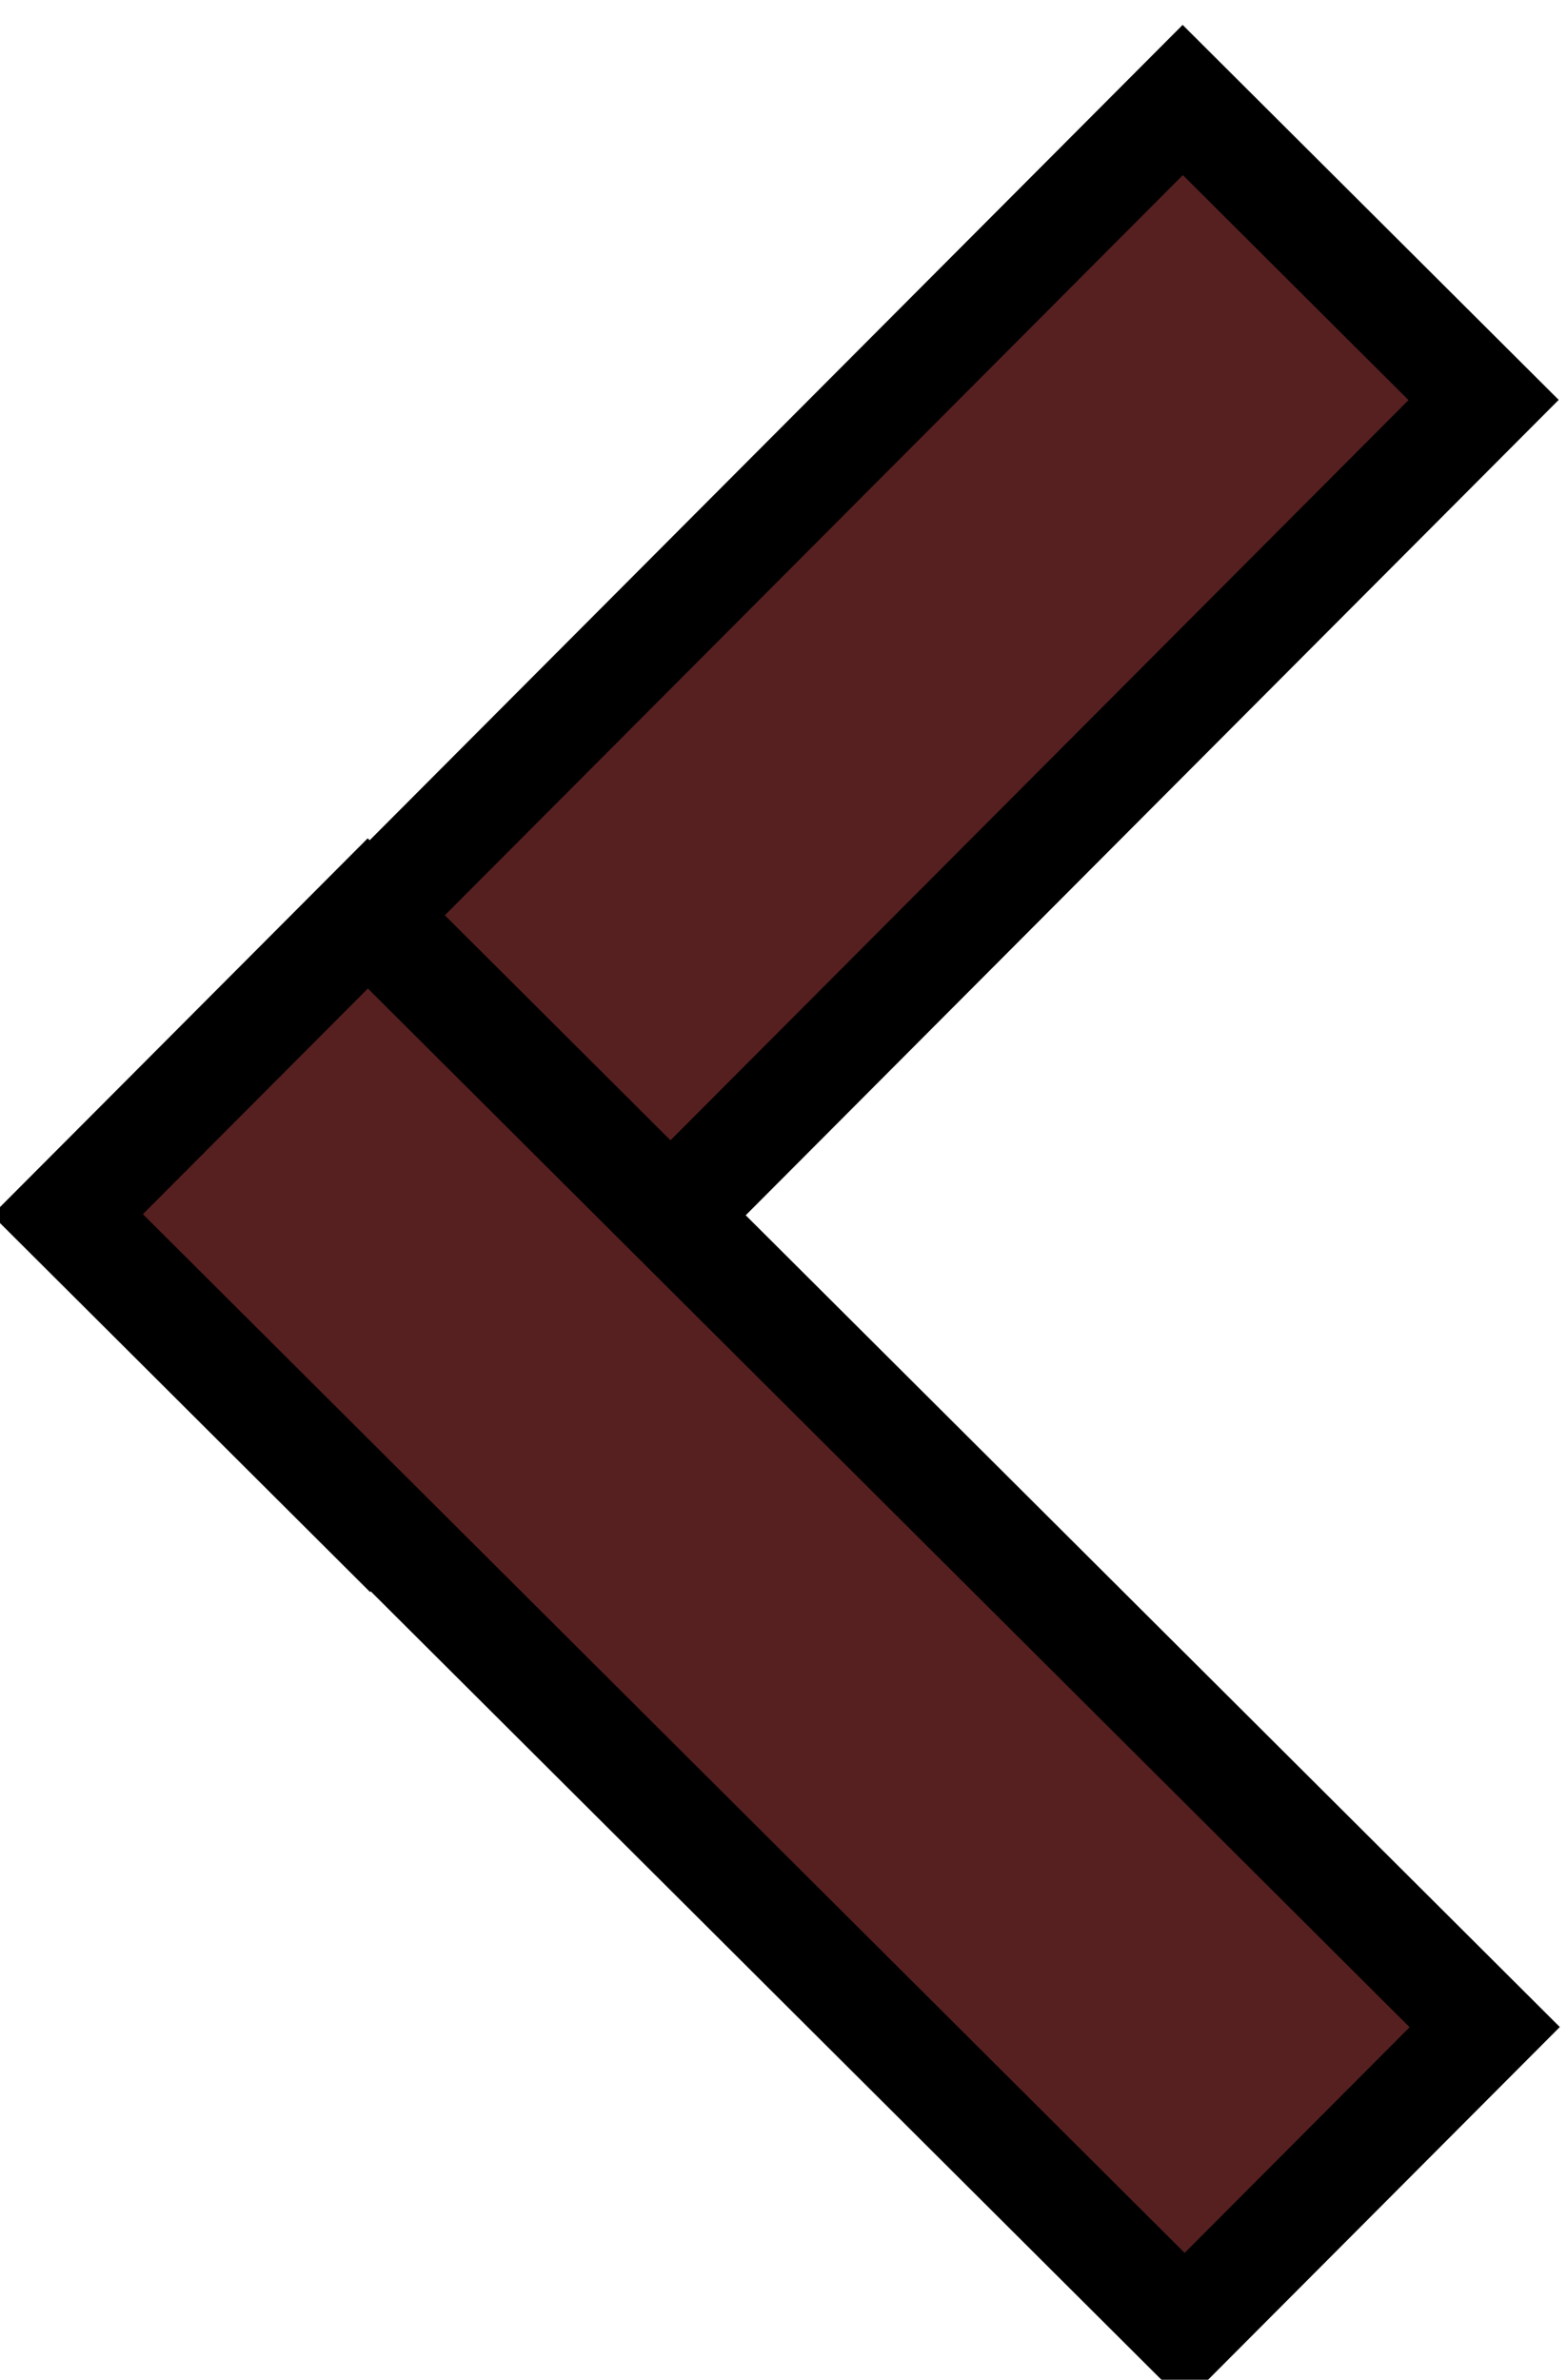 <?xml version="1.0" encoding="utf-8"?>
<!-- Generator: Adobe Illustrator 23.0.0, SVG Export Plug-In . SVG Version: 6.00 Build 0)  -->
<svg version="1.1" id="Capa_1" xmlns="http://www.w3.org/2000/svg" xmlns:xlink="http://www.w3.org/1999/xlink" x="0px" y="0px"
	 viewBox="0 0 29.5 44.8" style="enable-background:new 0 0 29.5 44.8;" xml:space="preserve">
<style type="text/css">
	.st0{fill:#572020;stroke:#000000;stroke-width:2;}
</style>
<g id="Sin_título-2" transform="matrix(0.996, -0.087, 0.087, 0.996, -734.611, -315.115)">
	<g id="Group_7" transform="translate(703.84 381.301)">
		
			<rect id="Rectangle_39" x="-0.9" y="9" transform="matrix(-0.765 0.644 -0.644 -0.765 32.992 14.02)" class="st0" width="29.7" height="8"/>
	</g>
	<g id="Group_8" transform="translate(703.798 395.311)">
		
			<rect id="Rectangle_40" x="8.6" y="-0.5" transform="matrix(-0.765 0.644 -0.644 -0.765 31.538 17.148)" class="st0" width="8" height="29.7"/>
	</g>
</g>
</svg>
